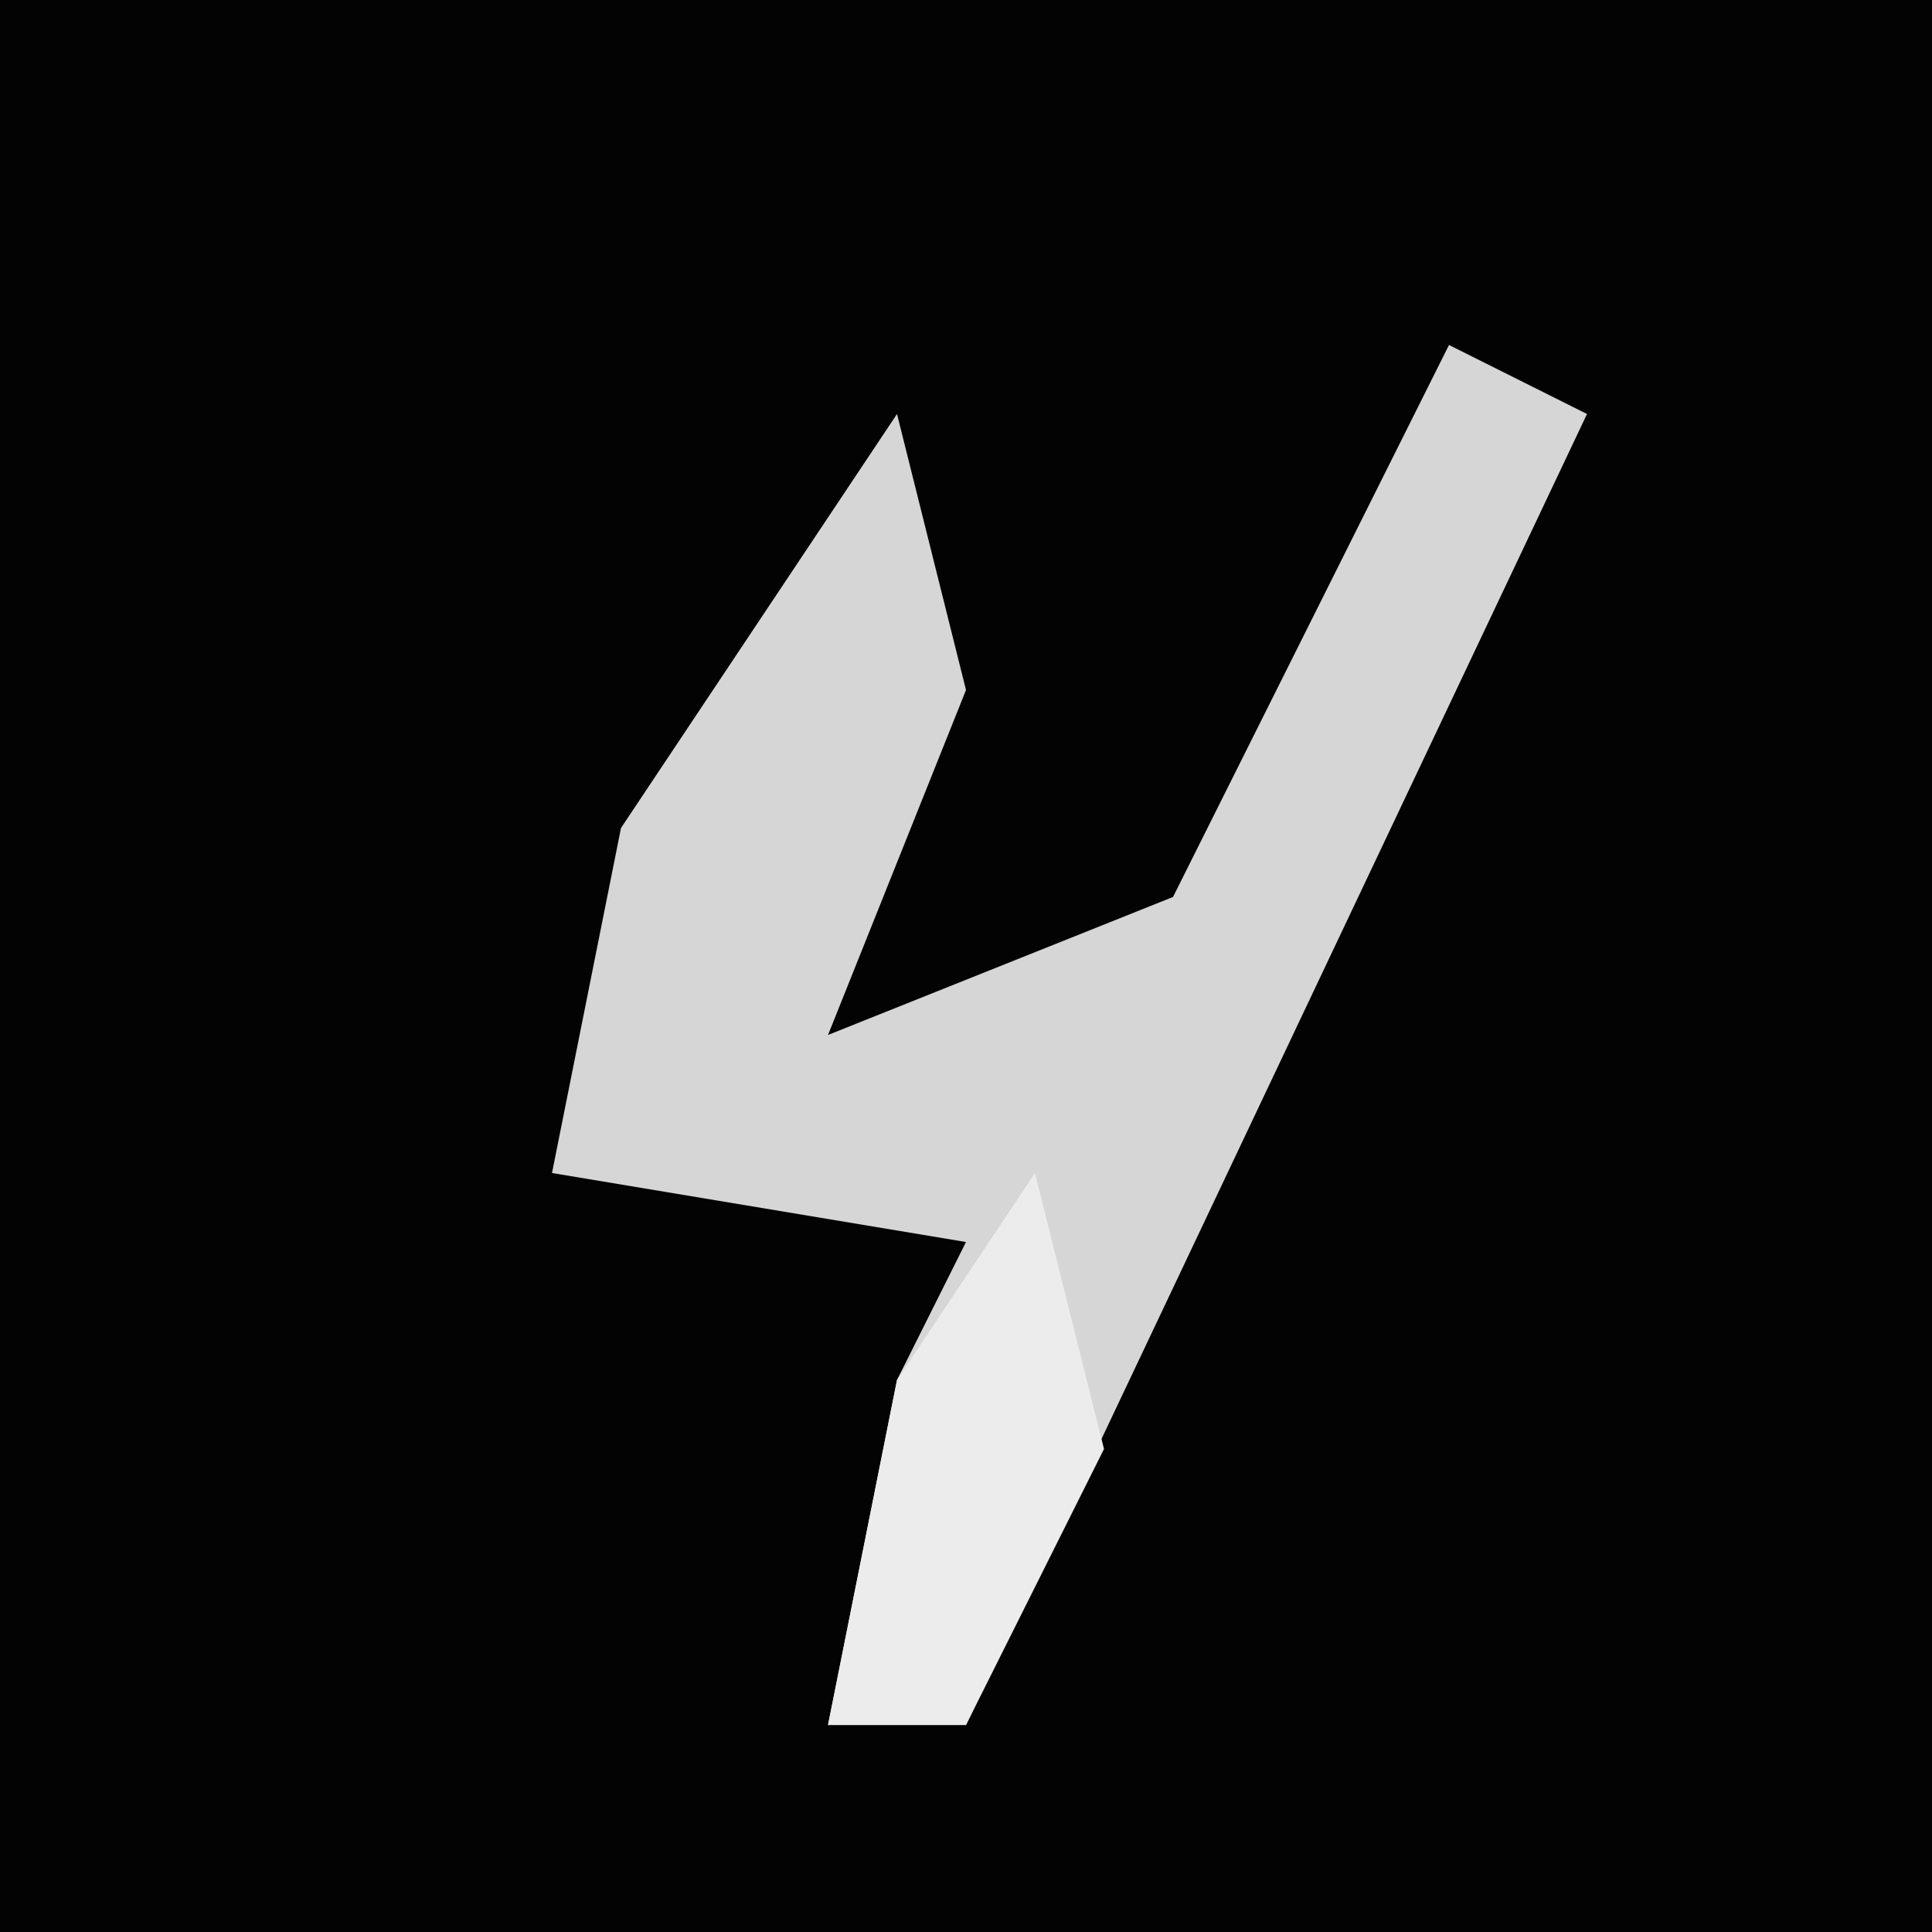 <?xml version="1.0" encoding="UTF-8"?>
<svg version="1.1" xmlns="http://www.w3.org/2000/svg" width="28" height="28">
<path d="M0,0 L28,0 L28,28 L0,28 Z " fill="#030303" transform="translate(0,0)"/>
<path d="M0,0 L2,1 L-7,20 L-9,20 L-8,15 L-7,13 L-13,12 L-12,7 L-8,1 L-7,5 L-9,10 L-4,8 Z " fill="#D6D6D6" transform="translate(21,5)"/>
<path d="M0,0 L1,4 L-1,8 L-3,8 L-2,3 Z " fill="#ECECEC" transform="translate(15,17)"/>
</svg>
